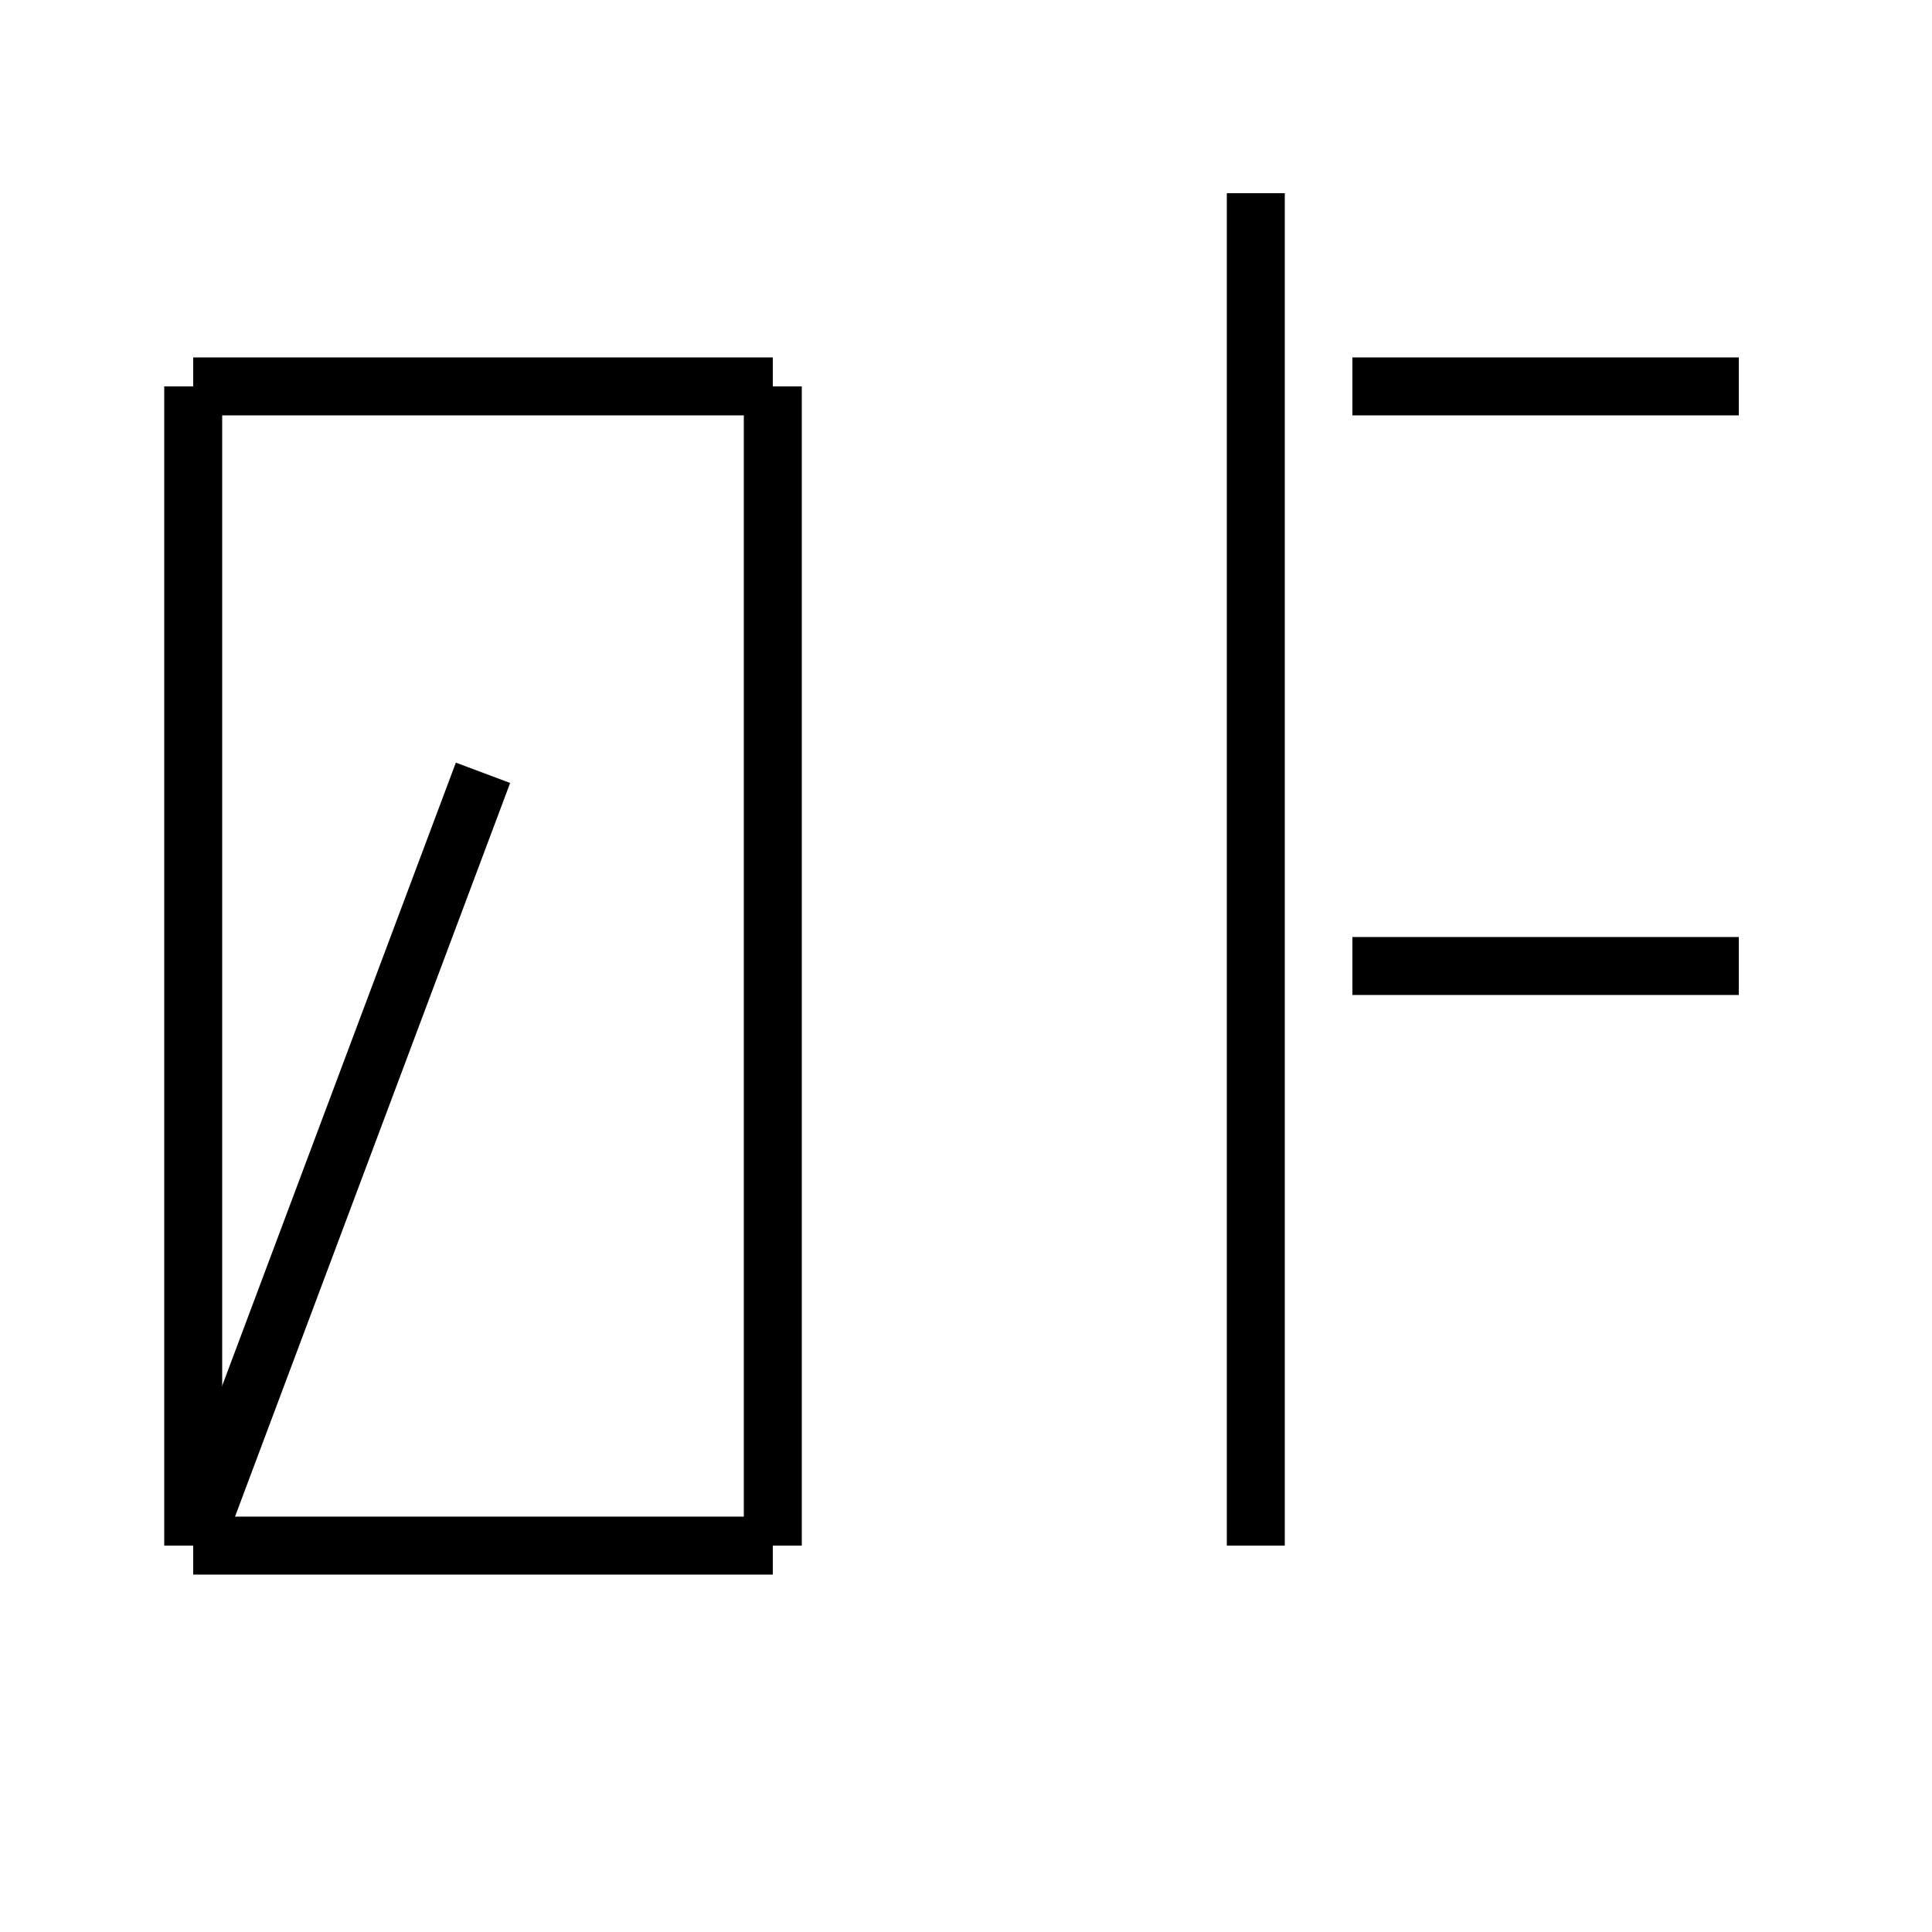 <svg xmlns="http://www.w3.org/2000/svg" viewBox="0 0 100 100" width="100" height="100">
  <g stroke="black" stroke-width="3">
    <!-- 左 -->
    <!-- 上の横線 -->
    <line x1="10" y1="20" x2="40" y2="20" />
    
    <!-- 左側の縦線 -->
    <line x1="10" y1="20" x2="10" y2="80" />
    
    <!-- 右側の縦線 -->
    <line x1="40" y1="20" x2="40" y2="80" />
    
    <!-- 下の横線 -->
    <line x1="10" y1="80" x2="40" y2="80" />
    
    <!-- 中央の縦線 -->
    <line x1="25" y1="40" x2="10" y2="80" />
    <!-- 右 -->
    <!-- 左側の縦棒 -->
    <line x1="65" y1="10" x2="65" y2="80" />
    
    <!-- 右側の横棒 -->
    <line x1="70" y1="20" x2="90" y2="20" />
    
    <!-- 下部の横棒 -->
    <line x1="70" y1="50" x2="90" y2="50" />
  </g>
</svg>

